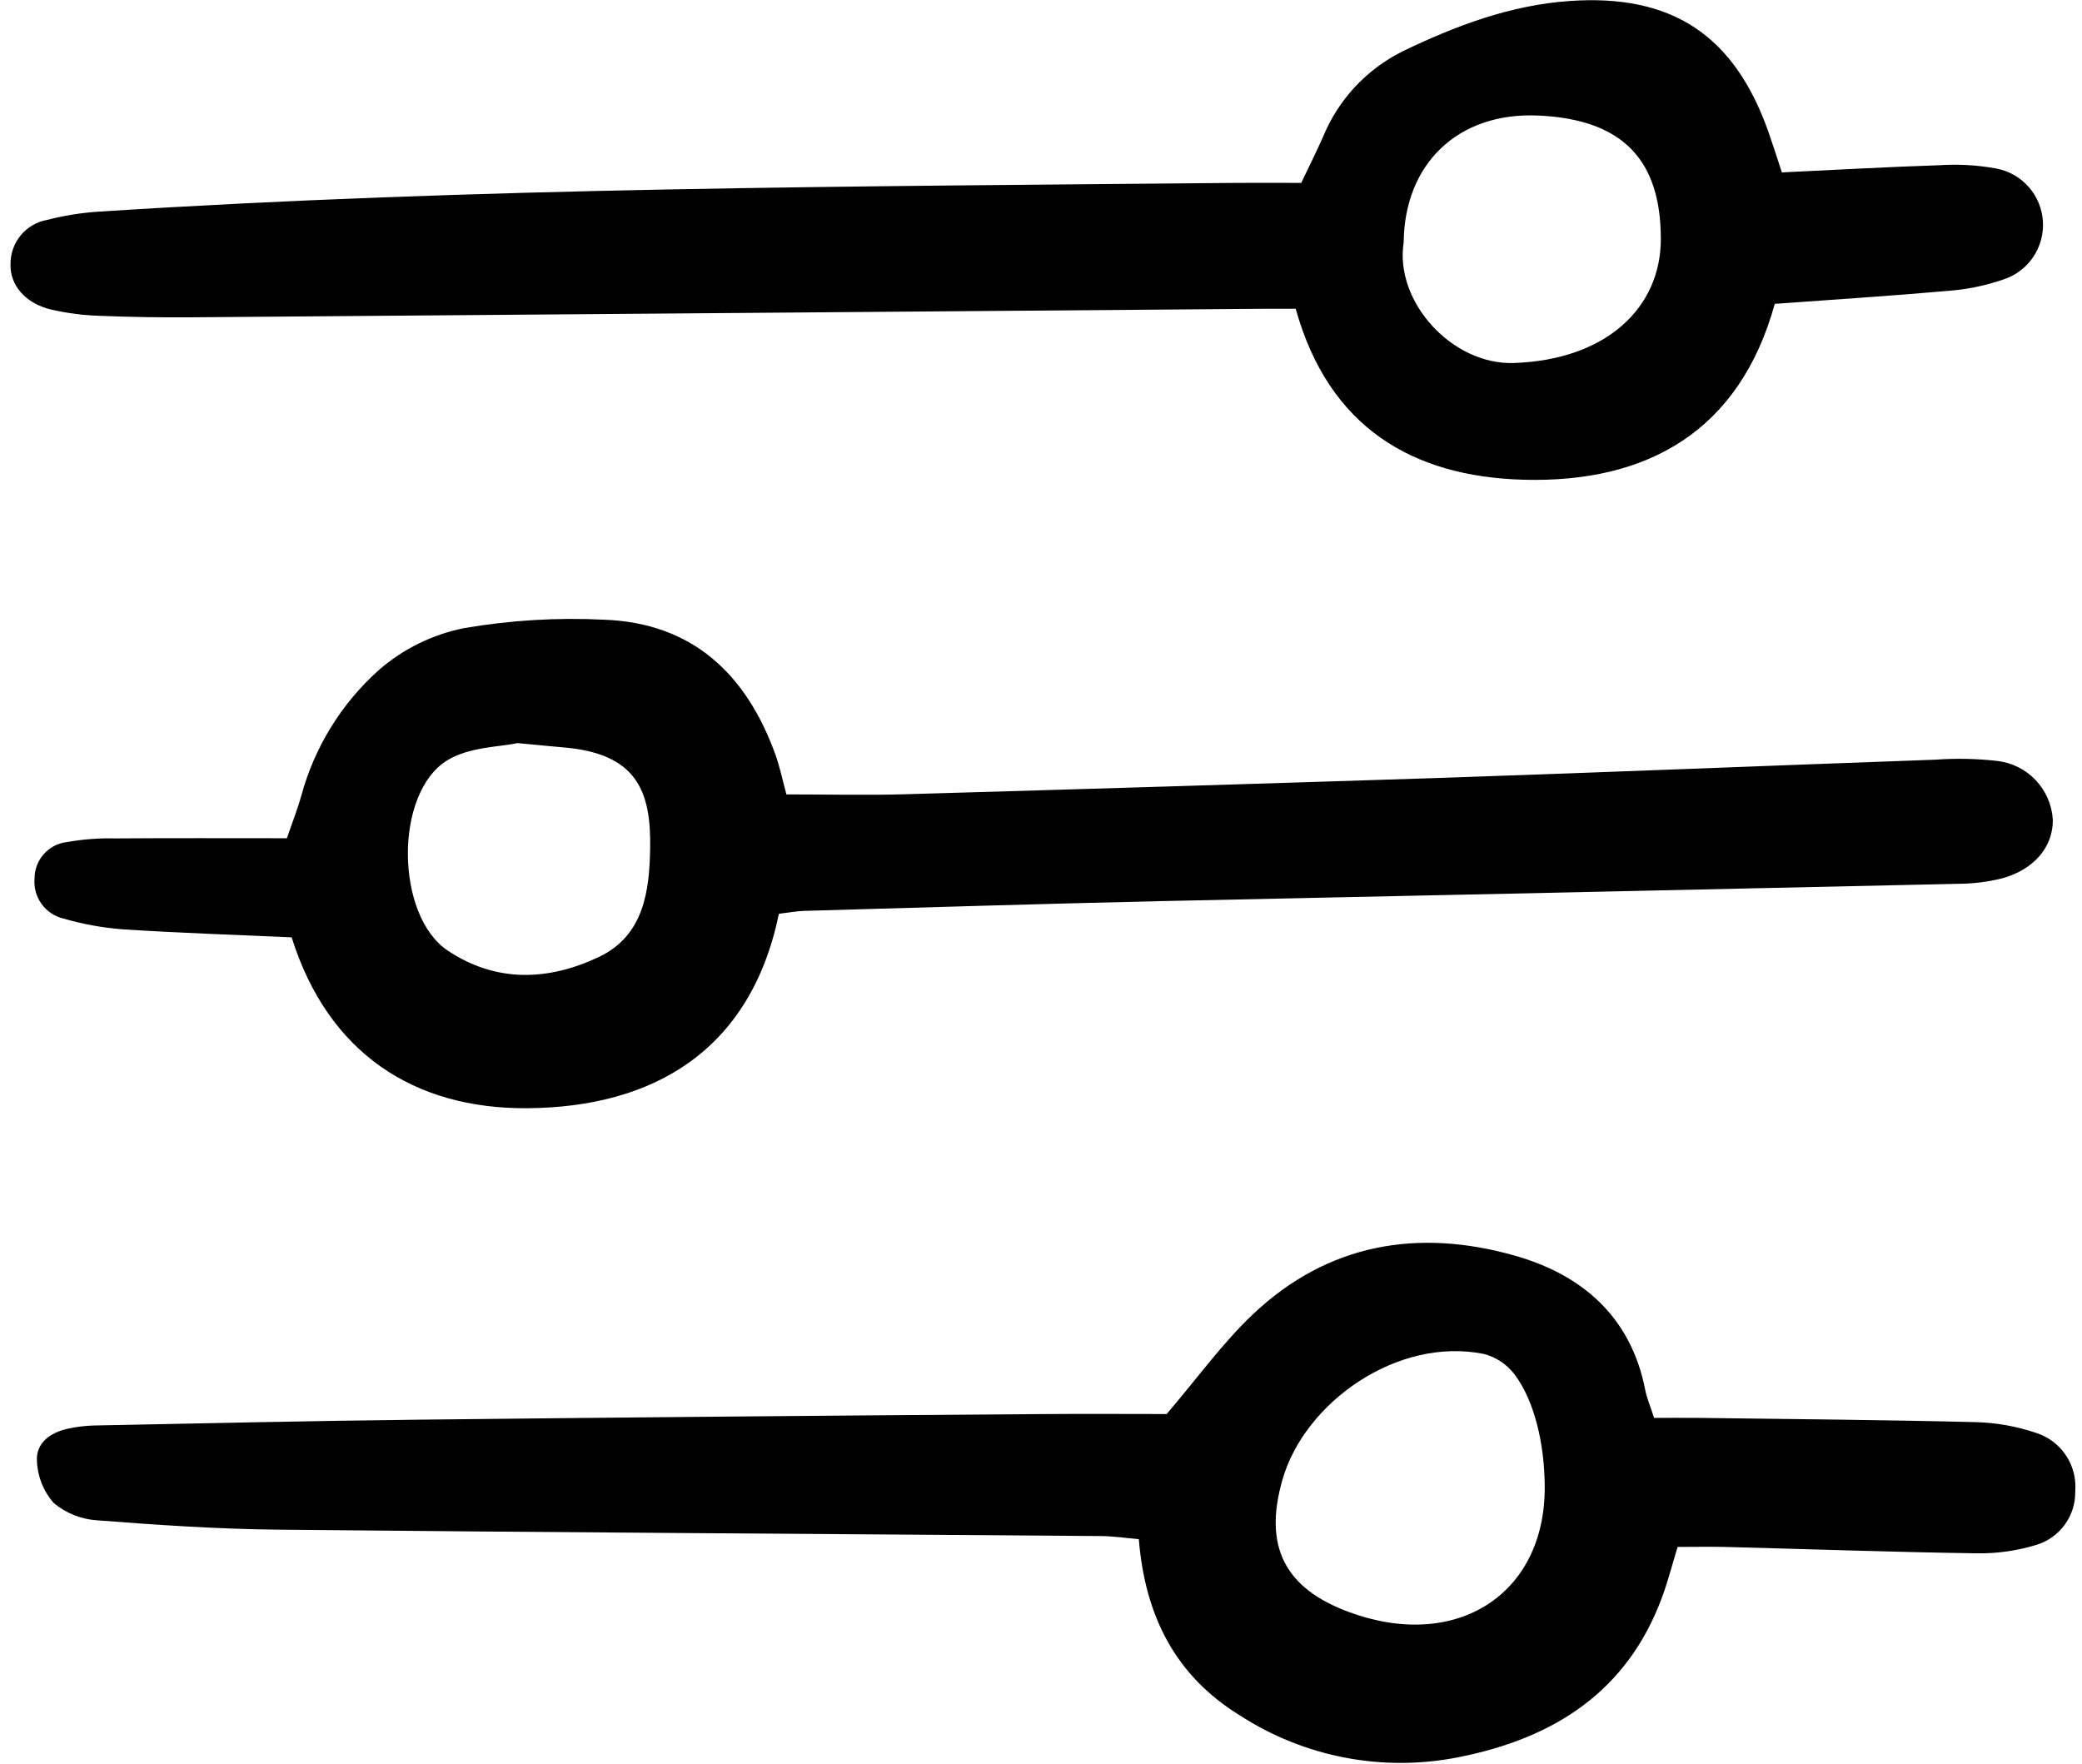 <svg width="157" height="133" viewBox="0 0 157 133" fill="none" xmlns="http://www.w3.org/2000/svg">
    <g clip-path="url(#clip0)">
        <path d="M126.506 116.642C126.083 118.028 125.781 119.205 125.368 120.34C122.745 127.559 117.164 131.078 109.994 132.496C104.277 133.639 98.341 132.499 93.451 129.318C88.657 126.351 86.346 121.873 85.877 116.058C84.931 115.977 83.981 115.831 83.029 115.823C62.328 115.661 41.625 115.549 20.924 115.34C16.397 115.294 11.868 114.988 7.353 114.638C6.14 114.566 4.981 114.107 4.047 113.328C3.276 112.449 2.83 111.331 2.785 110.161C2.704 108.799 3.791 108.021 5.099 107.733C5.743 107.588 6.4 107.506 7.06 107.487C15.243 107.327 23.425 107.138 31.608 107.047C47.217 106.874 62.826 106.734 78.434 106.626C81.747 106.599 85.061 106.622 87.975 106.622C90.29 103.916 92.174 101.285 94.48 99.101C100.131 93.751 106.949 92.609 114.236 94.68C119.331 96.129 123.009 99.309 124.075 104.856C124.178 105.394 124.407 105.91 124.731 106.913C125.773 106.913 126.949 106.899 128.125 106.913C135.099 107.005 142.074 107.061 149.046 107.234C150.589 107.28 152.116 107.558 153.577 108.058C154.484 108.353 155.265 108.947 155.793 109.743C156.322 110.538 156.568 111.489 156.49 112.442C156.51 113.342 156.235 114.224 155.709 114.954C155.182 115.684 154.432 116.221 153.572 116.484C152.1 116.936 150.565 117.152 149.025 117.124C142.715 117.032 136.408 116.808 130.099 116.644C129 116.618 127.899 116.642 126.506 116.642ZM116.486 112.101C116.47 108.857 115.709 105.628 114.215 103.641C113.638 102.879 112.823 102.334 111.899 102.092C105.369 100.776 98.389 105.745 96.715 111.546C95.261 116.584 96.855 119.771 101.764 121.567C109.834 124.52 116.528 120.219 116.486 112.102V112.101Z"
              fill="black"/>
        <path d="M59.303 59.901C62.492 59.901 65.357 59.971 68.219 59.889C81.725 59.502 95.234 59.09 108.743 58.652C121.144 58.234 133.541 57.726 145.941 57.282C147.487 57.17 149.039 57.201 150.58 57.374C151.695 57.494 152.732 58.007 153.505 58.822C154.278 59.637 154.737 60.701 154.8 61.823C154.822 63.849 153.384 65.582 150.955 66.235C149.882 66.5 148.783 66.636 147.679 66.641C127.633 67.089 107.588 67.524 87.544 67.947C78.573 68.15 69.604 68.429 60.634 68.683C60.093 68.699 59.554 68.804 58.735 68.9C56.618 79.181 49.319 83.497 39.751 83.562C31.207 83.623 24.729 79.395 21.993 70.678C17.679 70.483 13.486 70.348 9.302 70.078C7.762 69.962 6.237 69.686 4.754 69.253C4.097 69.092 3.519 68.7 3.125 68.148C2.731 67.597 2.547 66.922 2.606 66.246C2.603 65.567 2.85 64.911 3.3 64.403C3.749 63.895 4.37 63.572 5.043 63.495C6.24 63.282 7.454 63.189 8.668 63.218C12.976 63.187 17.285 63.205 21.635 63.205C22.088 61.879 22.453 60.972 22.71 60.036C23.699 56.365 25.732 53.061 28.562 50.527C30.39 48.934 32.6 47.845 34.975 47.367C38.462 46.766 42.004 46.551 45.537 46.727C52.208 46.962 56.282 50.823 58.478 56.913C58.812 57.846 59.01 58.829 59.303 59.901ZM39.023 56.03C37.713 56.325 35.404 56.304 33.731 57.328C29.706 59.793 29.811 69.056 33.777 71.687C37.392 74.088 41.29 73.98 45.133 72.173C48.59 70.548 48.965 67.113 49.026 64.018C49.112 59.641 48.025 56.802 42.434 56.351C41.558 56.279 40.677 56.185 39.023 56.03Z"
              fill="black"/>
        <path d="M97.708 23.284C96.698 23.284 95.931 23.278 95.165 23.284C68.258 23.5 41.352 23.714 14.447 23.926C12.122 23.944 9.798 23.907 7.473 23.812C6.256 23.77 5.045 23.613 3.858 23.342C1.934 22.888 0.739 21.512 0.794 19.918C0.786 19.129 1.055 18.362 1.555 17.753C2.055 17.144 2.753 16.731 3.527 16.587C4.808 16.256 6.117 16.046 7.437 15.958C35.963 14.122 64.535 14.063 93.101 13.791C94.752 13.775 96.402 13.791 98.123 13.791C98.735 12.503 99.276 11.433 99.759 10.337C100.909 7.529 103.037 5.235 105.747 3.881C109.732 1.955 113.888 0.385 118.369 0.074C126.081 -0.462 130.772 2.652 133.35 9.931C133.674 10.853 133.969 11.788 134.369 13C138.362 12.812 142.318 12.587 146.276 12.457C147.706 12.364 149.142 12.449 150.551 12.71C151.49 12.888 152.343 13.374 152.976 14.091C153.61 14.808 153.988 15.716 154.051 16.671C154.115 17.627 153.86 18.576 153.326 19.371C152.794 20.166 152.012 20.761 151.105 21.062C149.75 21.534 148.339 21.826 146.908 21.931C142.619 22.313 138.32 22.583 133.832 22.911C131.178 32.513 124.224 36.428 114.891 36.173C106.551 35.945 100.21 32.26 97.708 23.284ZM105.849 18.282C105.147 22.741 109.493 27.525 114.151 27.371C121.1 27.14 125.243 23.227 125.24 18.022C125.24 12.17 122.484 9.014 116.03 8.713C109.904 8.428 105.899 12.391 105.849 18.282Z"
              fill="black"/>
    </g>
    <defs>
        <clipPath id="clip0">
            <rect width="156" height="133" fill="white" transform="translate(0.777)"/>
        </clipPath>
    </defs>
</svg>

